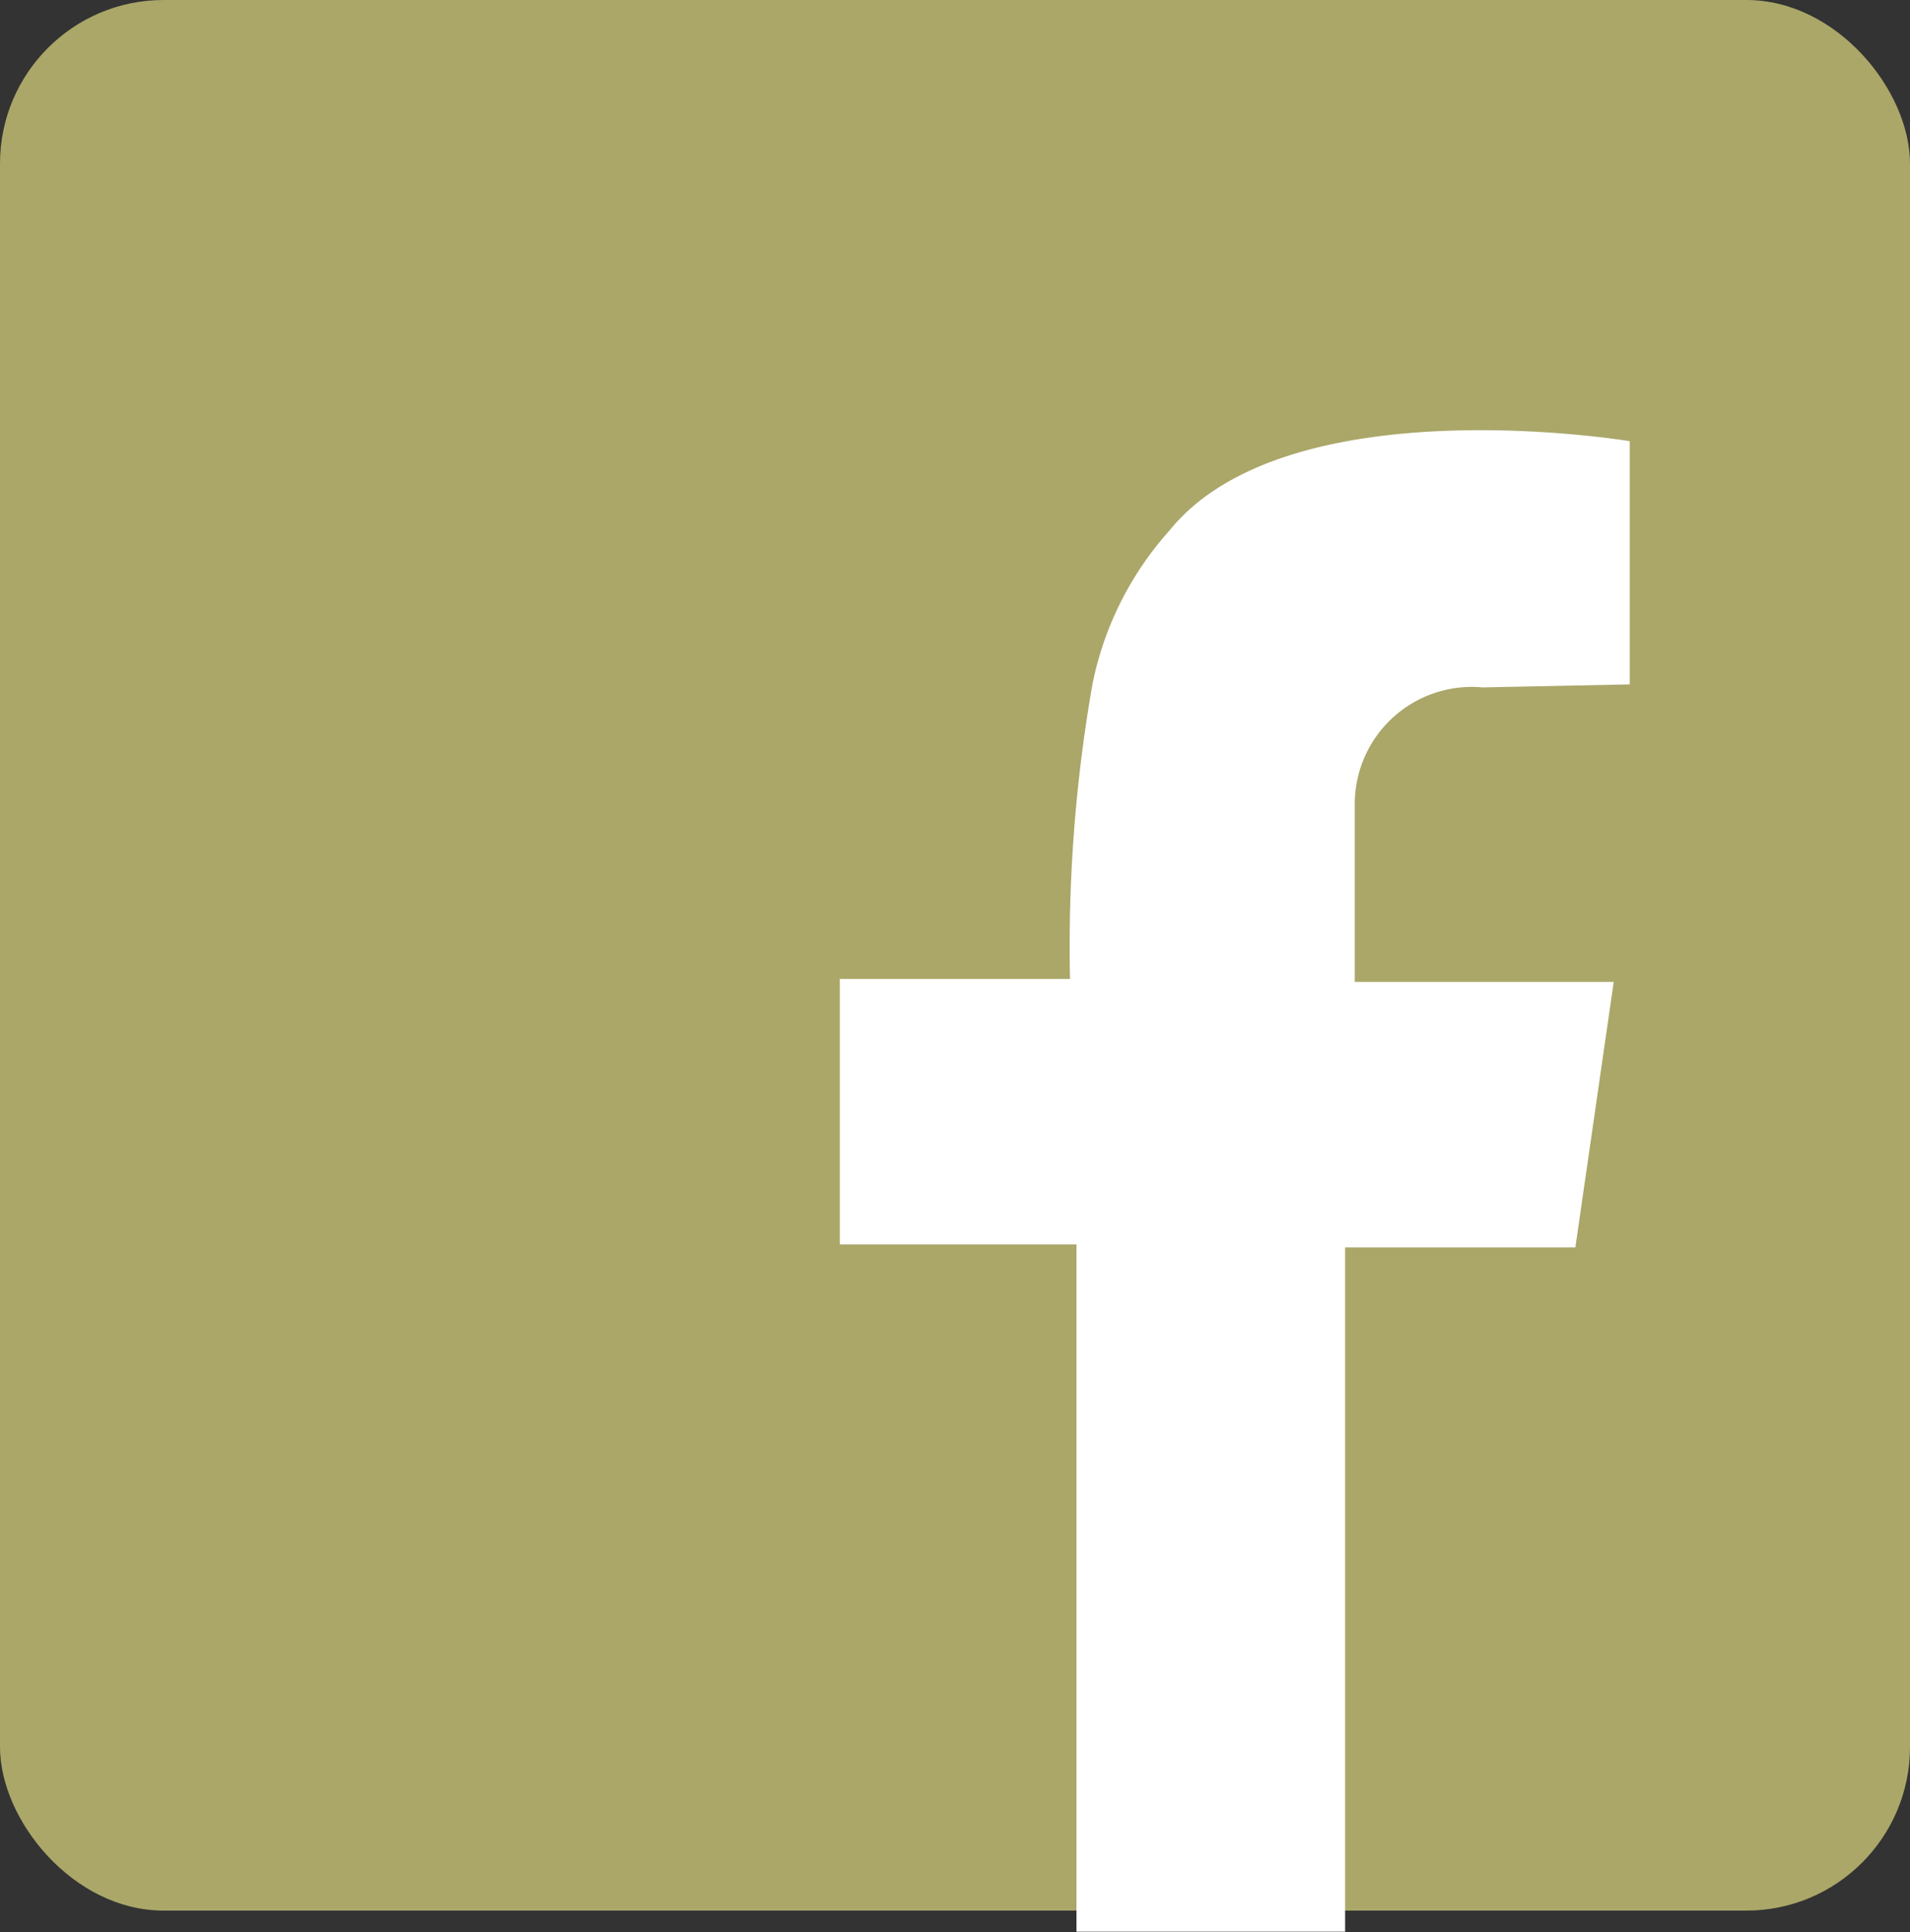<svg xmlns="http://www.w3.org/2000/svg" width="23.35" height="23.612" viewBox="0 0 23.35 23.612">
  <rect x="0" y="0" width="23.35" height="23.612" fill="#333333" stroke="none"/>
  <g id="Group_402" data-name="Group 402" transform="translate(0 0)">
    <rect id="Rectangle_487" data-name="Rectangle 487" width="23.35" height="23.35" rx="2" transform="translate(0 0)" fill="#aaa769"/>
    <path id="Path_80" data-name="Path 80" d="M46.332,17.056V14.084s-4.183-.7-5.63,1.095a3.987,3.987,0,0,0-.939,1.877,18.568,18.568,0,0,0-.274,3.6H36.675V23.9h2.893V32.3h3.284V23.937h2.815l.469-3.245H42.97V18.5a1.432,1.432,0,0,1,1.564-1.407Z" transform="translate(-26.408 -8.692)" fill="#fff"/>
    <rect id="Rectangle_486" data-name="Rectangle 486" width="21.523" height="21.582" transform="translate(1.783 1.368)" fill="none"/>
  </g>
</svg>
